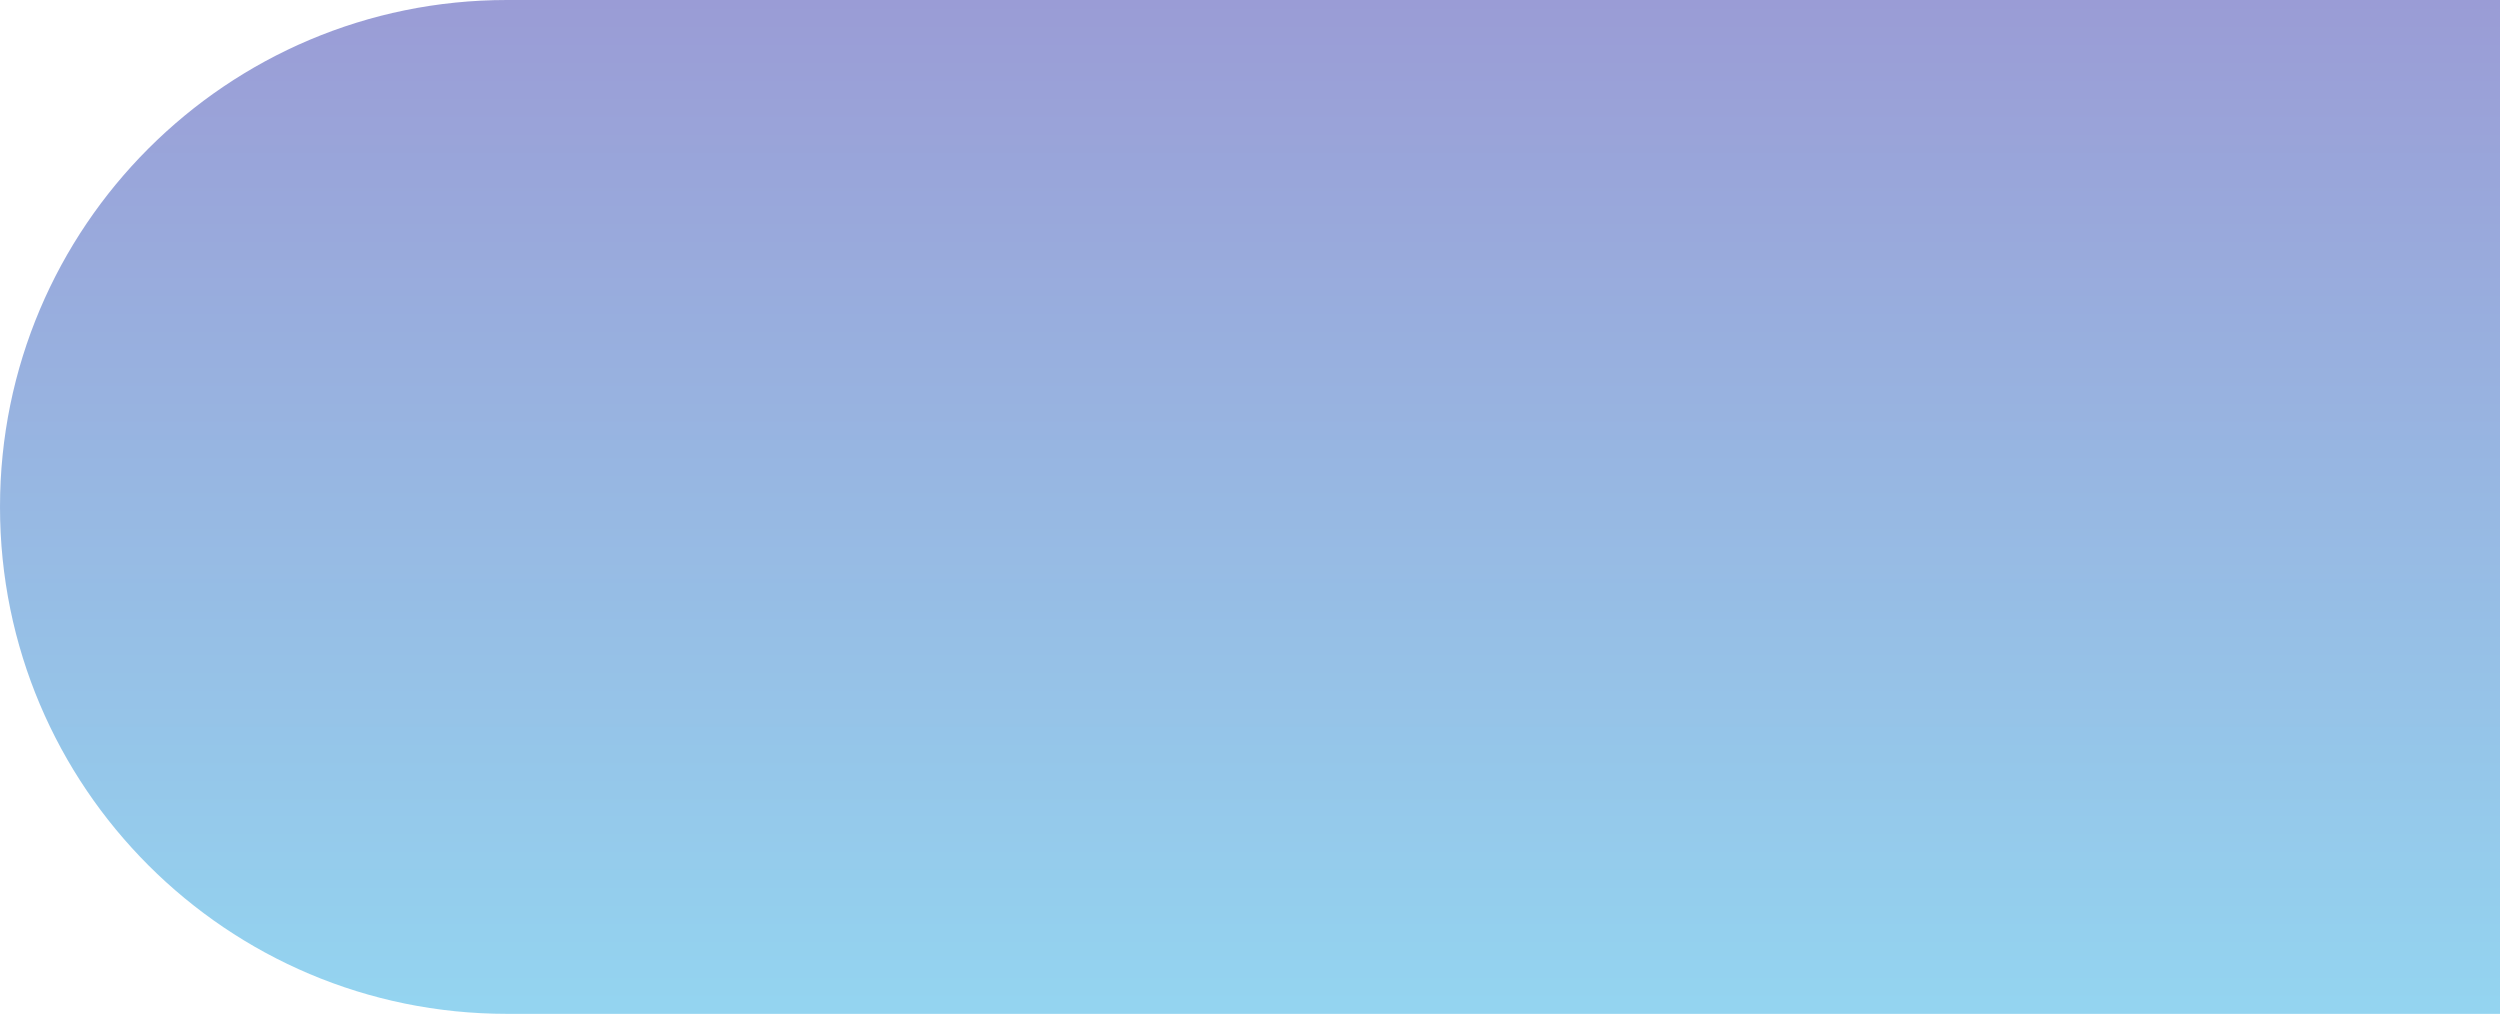 <svg width="238" height="97" viewBox="0 0 238 97" fill="none" xmlns="http://www.w3.org/2000/svg">
<path opacity="0.5" d="M463.79 0H48.268C21.61 0 0 21.607 0 48.26C0 74.913 21.61 96.519 48.268 96.519H463.79C490.448 96.519 512.058 74.913 512.058 48.26C512.058 21.607 490.448 0 463.79 0Z" fill="url(#paint0_linear_281_18100)"/>
<defs>
<linearGradient id="paint0_linear_281_18100" x1="256.029" y1="0" x2="256.029" y2="96.519" gradientUnits="userSpaceOnUse">
<stop stop-color="#373AAD"/>
<stop offset="1" stop-color="#29ABE2"/>
</linearGradient>
</defs>
</svg>
